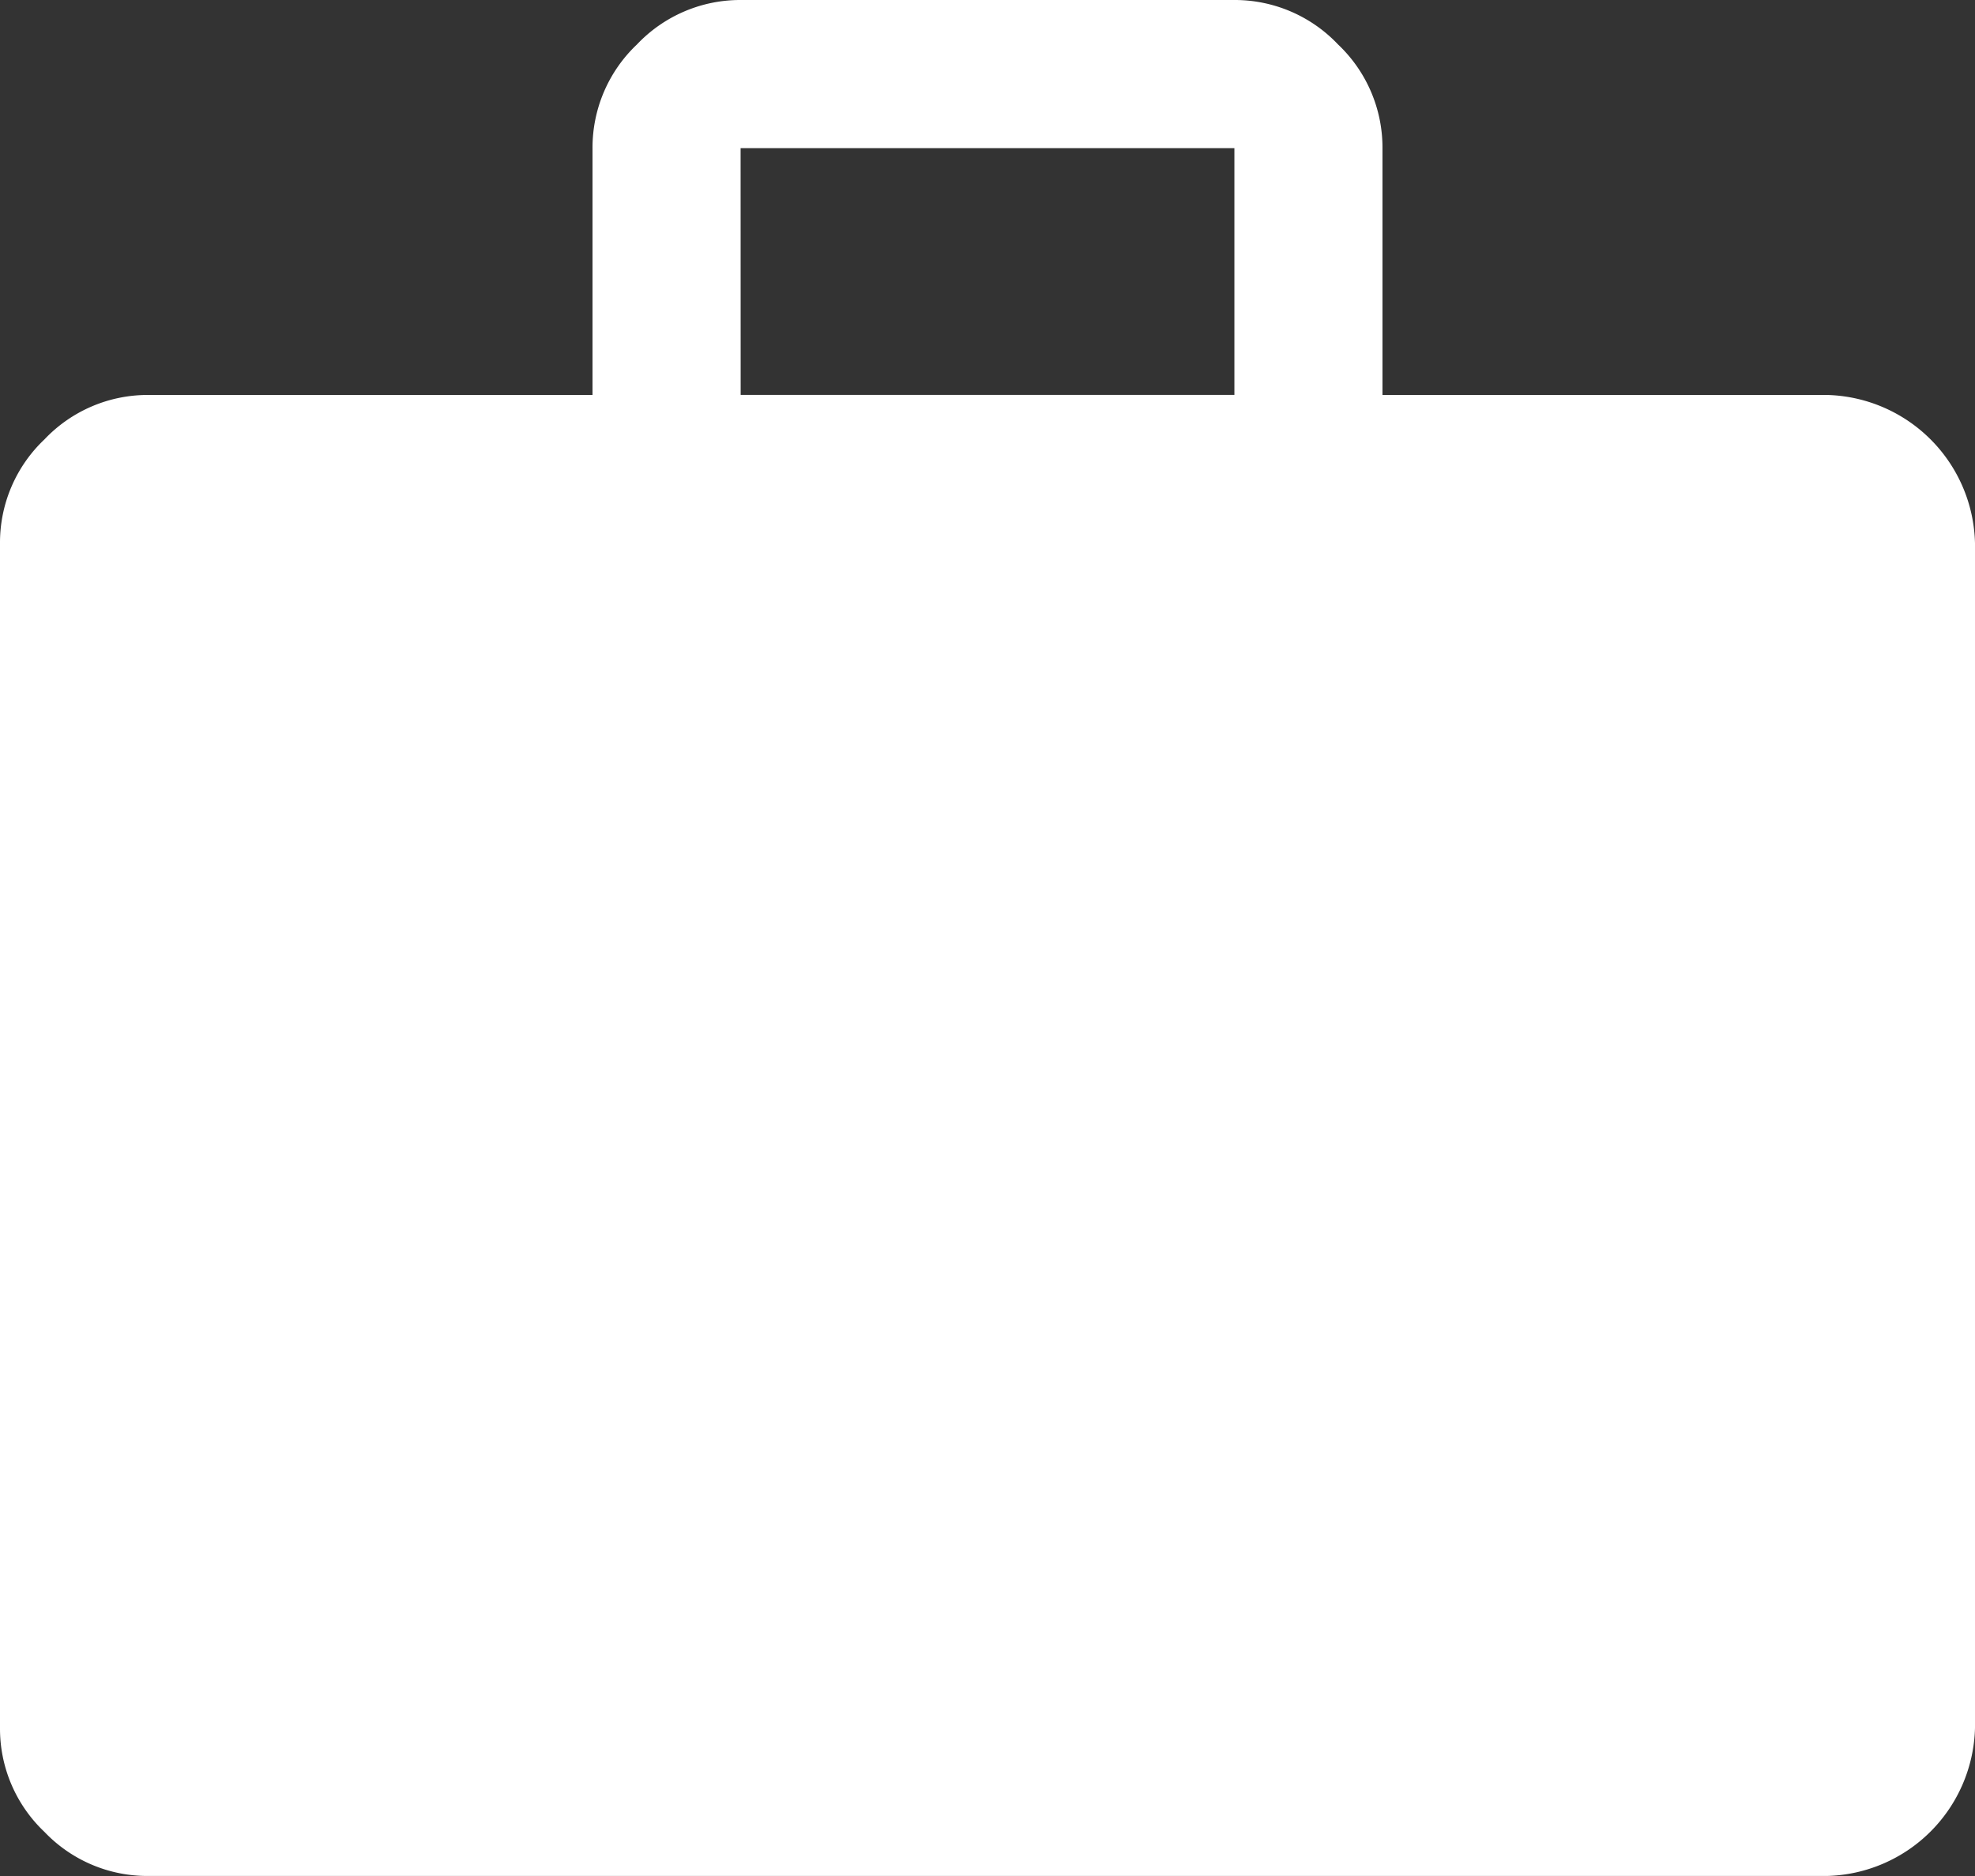 <svg xmlns="http://www.w3.org/2000/svg" width="31.369" height="29.801" viewBox="0 0 31.369 29.801">
  <rect x="0" y="0" width="31.369" height="29.801" fill="#333333" stroke="none"/>
  <path id="shift" d="M6.353,33.8A2.257,2.257,0,0,1,4.706,33.1,2.257,2.257,0,0,1,4,31.448V12.627a2.257,2.257,0,0,1,.706-1.647,2.257,2.257,0,0,1,1.647-.706h7.058V6.353a2.257,2.257,0,0,1,.706-1.647A2.257,2.257,0,0,1,15.763,4h7.842a2.257,2.257,0,0,1,1.647.706,2.257,2.257,0,0,1,.706,1.647v3.921h7.058a2.412,2.412,0,0,1,2.353,2.353V31.448A2.412,2.412,0,0,1,33.017,33.8Zm9.411-23.527h7.842V6.353H15.763Z" transform="translate(-4 -4)" fill="#fff"/>
</svg>
